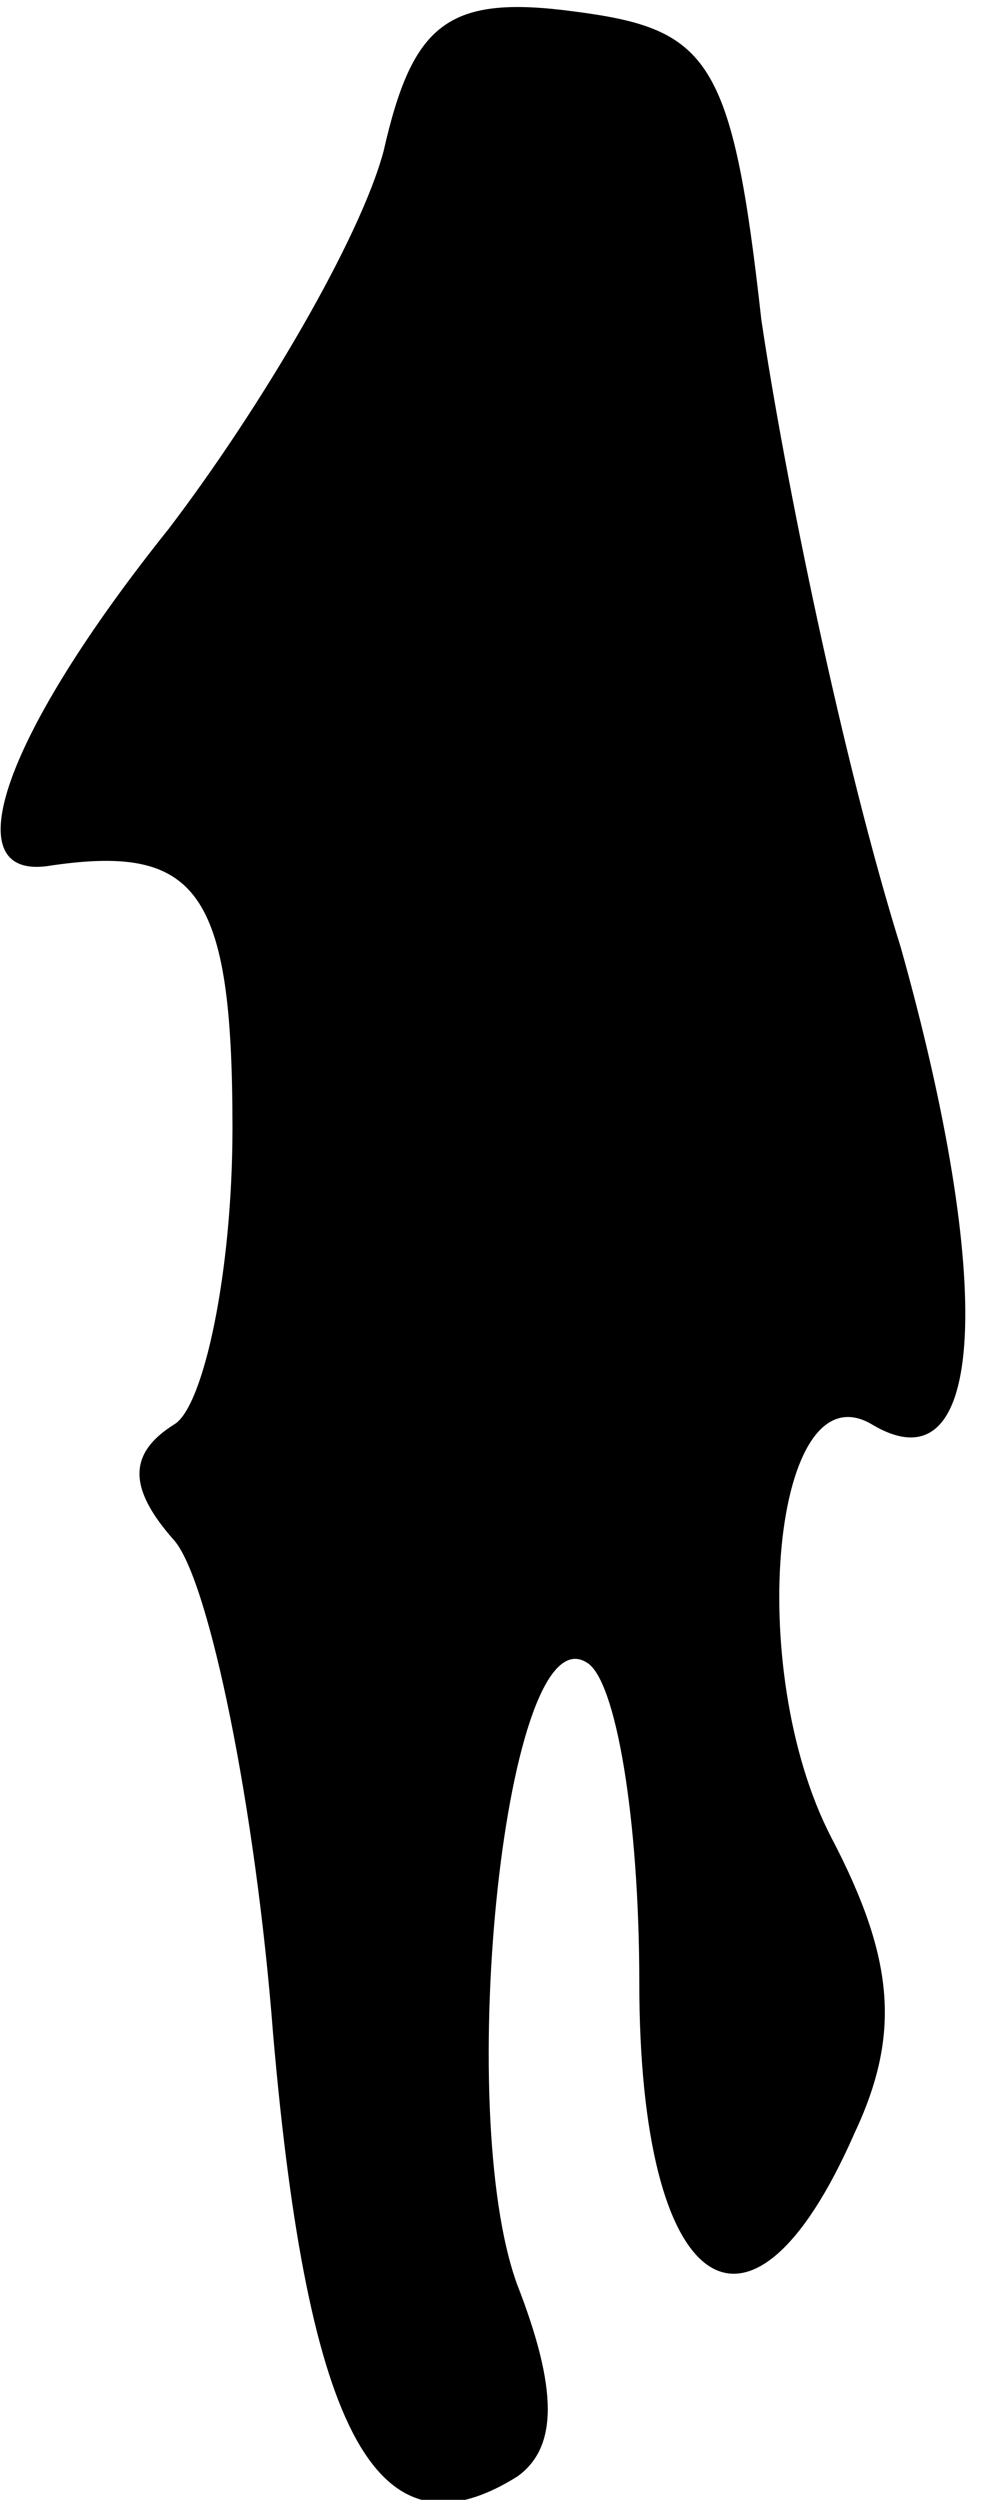 <?xml version="1.0" standalone="no"?>
<!DOCTYPE svg PUBLIC "-//W3C//DTD SVG 20010904//EN"
 "http://www.w3.org/TR/2001/REC-SVG-20010904/DTD/svg10.dtd">
<svg version="1.0" xmlns="http://www.w3.org/2000/svg"
 width="17pt" height="43pt" viewBox="0 0 17 43"
 preserveAspectRatio="xMidYMid meet">
<g transform="translate(0,43) scale(0.1,-0.1)"
fill="#000000" stroke="none">
<path fill="#000000" stroke="none" d="M66 404 c-4 -15 -21 -44 -37 -65 -28
-35 -37 -60 -21 -58 26 4 32 -4 32 -45 0 -25 -5 -48 -10 -51 -8 -5 -8 -11 0
-20 6 -7 14 -46 17 -85 6 -69 18 -91 42 -76 7 5 7 15 0 33 -11 30 -2 116 12
107 5 -3 9 -27 9 -55 0 -54 19 -67 37 -26 8 17 7 30 -4 51 -15 29 -10 81 7 71
20 -12 21 25 5 82 -10 32 -20 81 -24 108 -5 45 -9 50 -32 53 -22 3 -28 -2 -33
-24z"/>
</g>
</svg>
